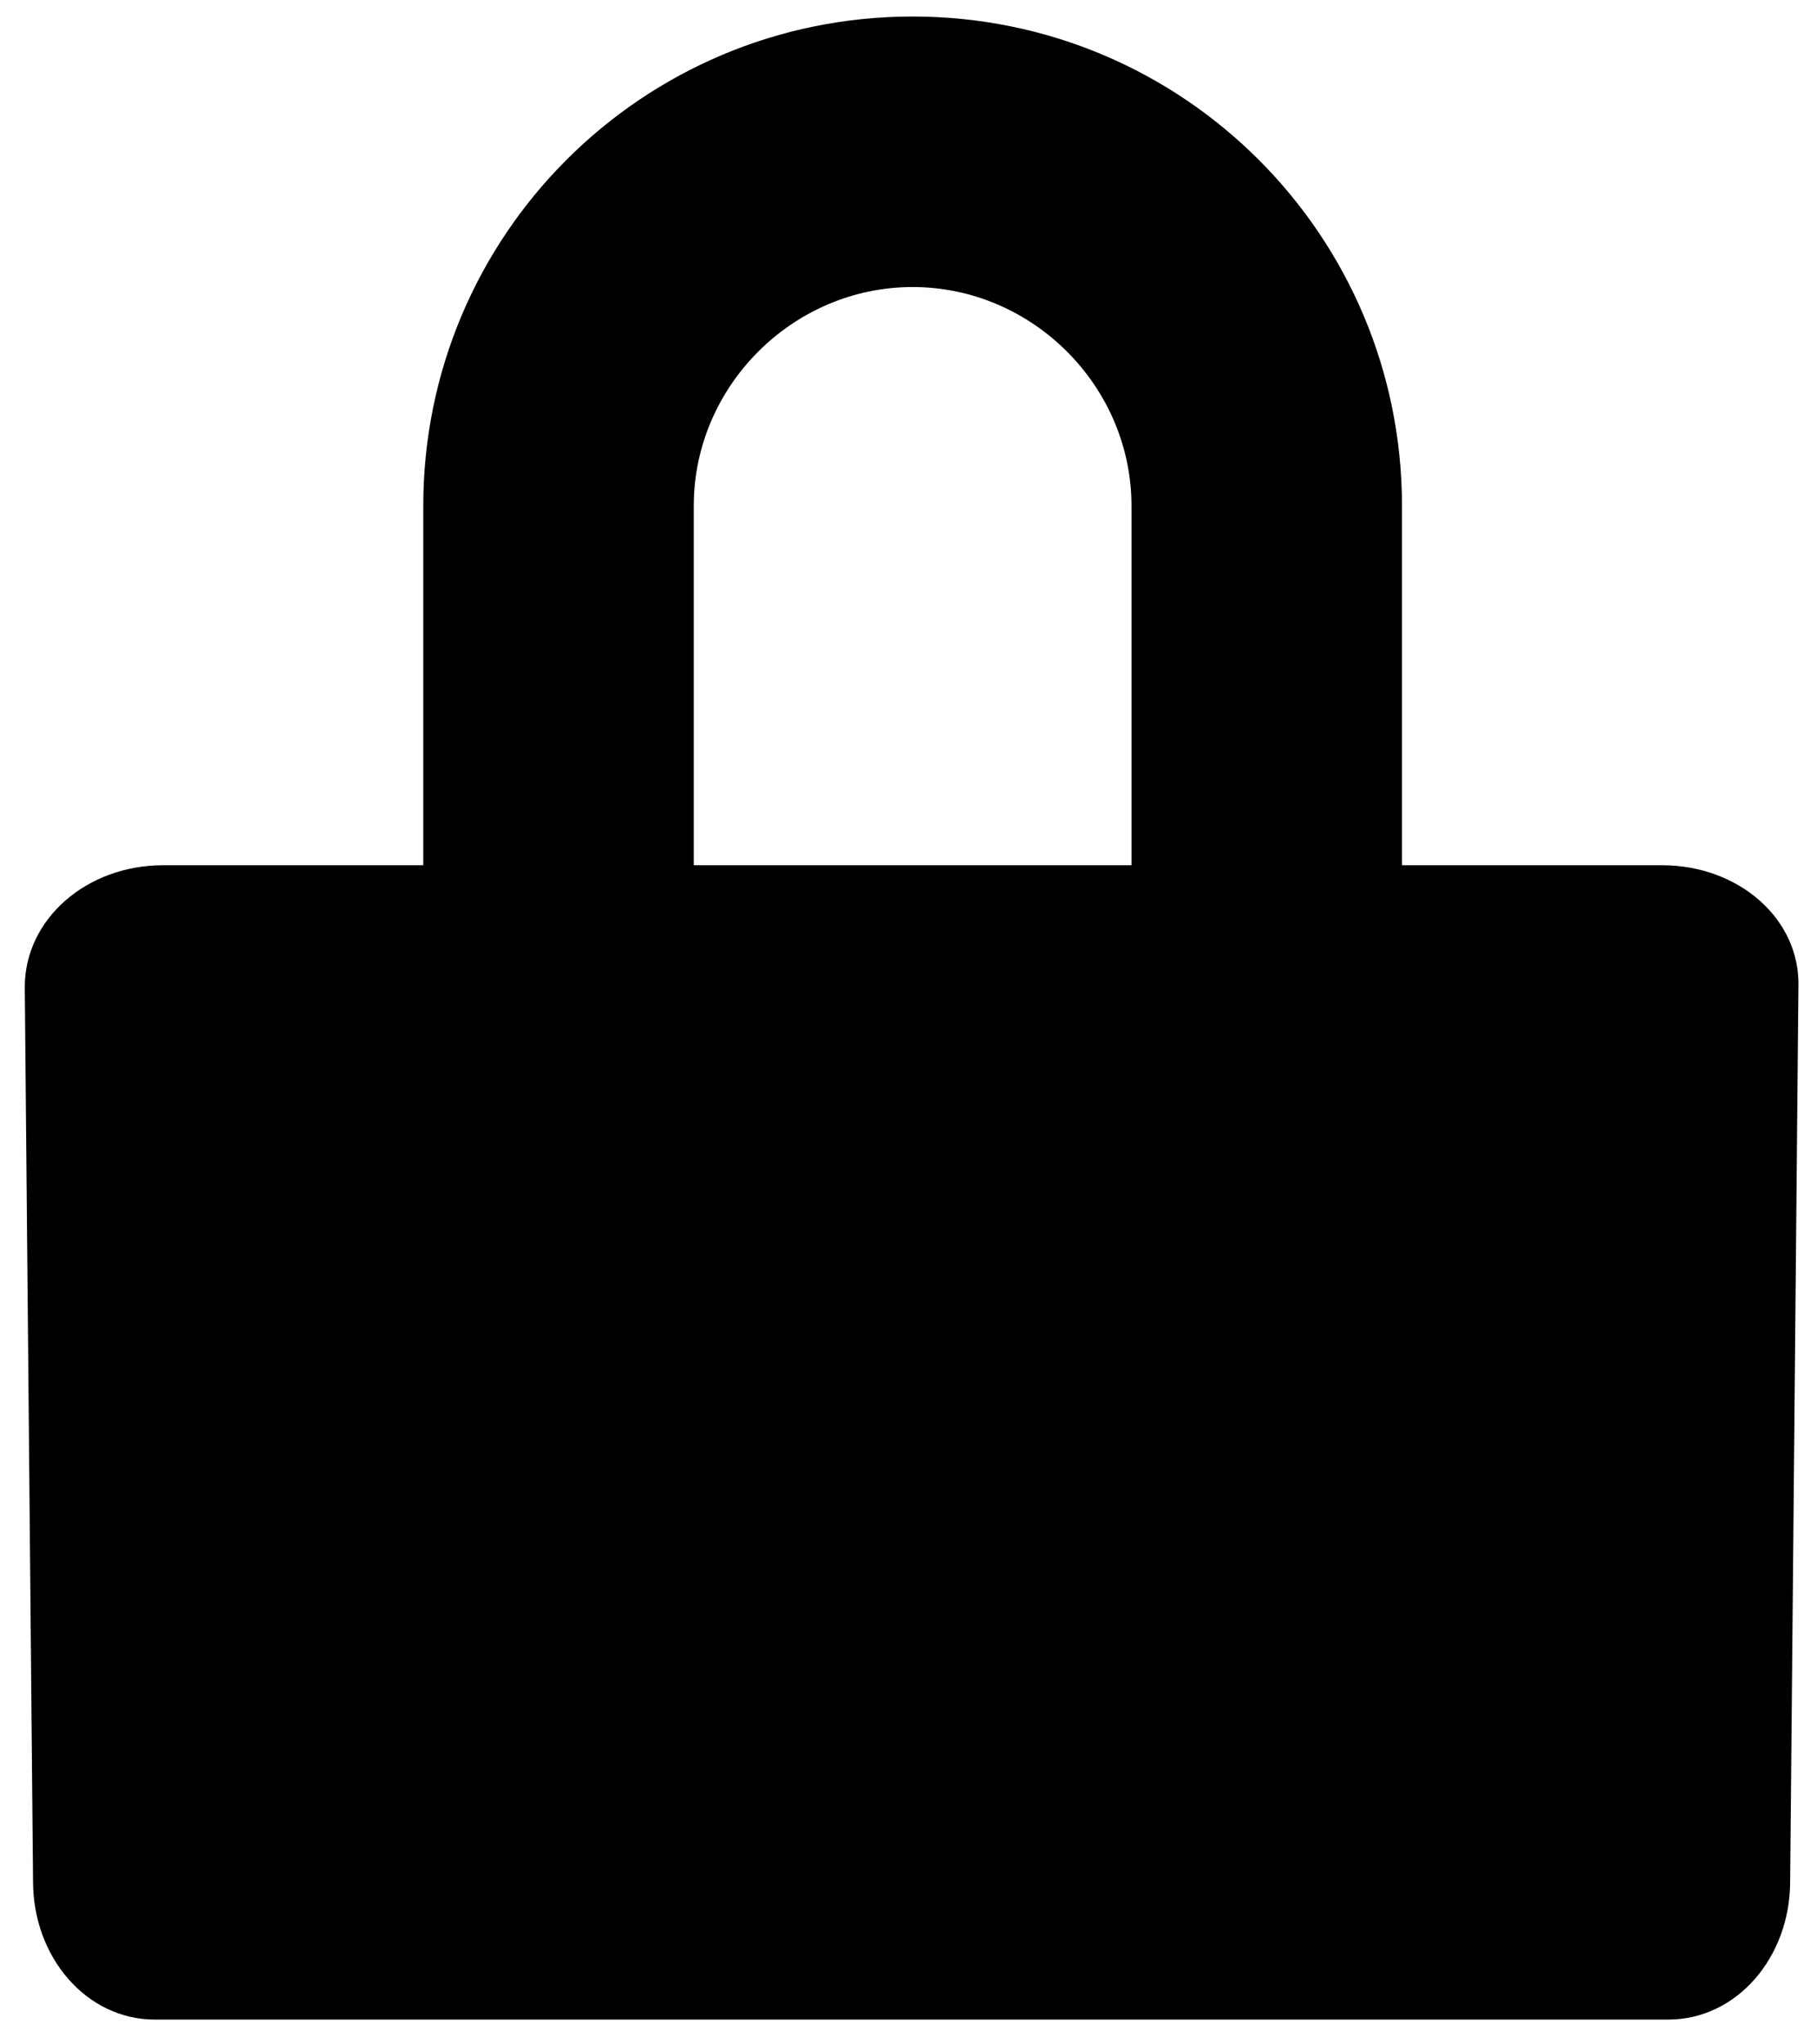 <svg id="Layer_1" xmlns="http://www.w3.org/2000/svg" viewBox="0 0 88 99"><style>.st0{stroke:#000;stroke-width:4;stroke-linecap:round;stroke-linejoin:round;stroke-miterlimit:10}.st0,.st1{fill:none}</style><path d="M80.5 41.9H67.9V24.5C67.9 11.4 57.3.8 44.2.8S20.5 11.4 20.5 24.5v17.4H7.9c-3.7 0-6.7 2.6-6.7 5.9l.4 43.3c0 3.7 2.6 6.7 5.9 6.7h73.3c3.3 0 5.9-3 5.9-6.7l.4-43.3c.1-3.3-2.9-5.9-6.6-5.9zm-25.7 0H33.6V24.5c0-5.8 4.8-10.6 10.6-10.6s10.6 4.8 10.6 10.6v17.4z"/></svg>